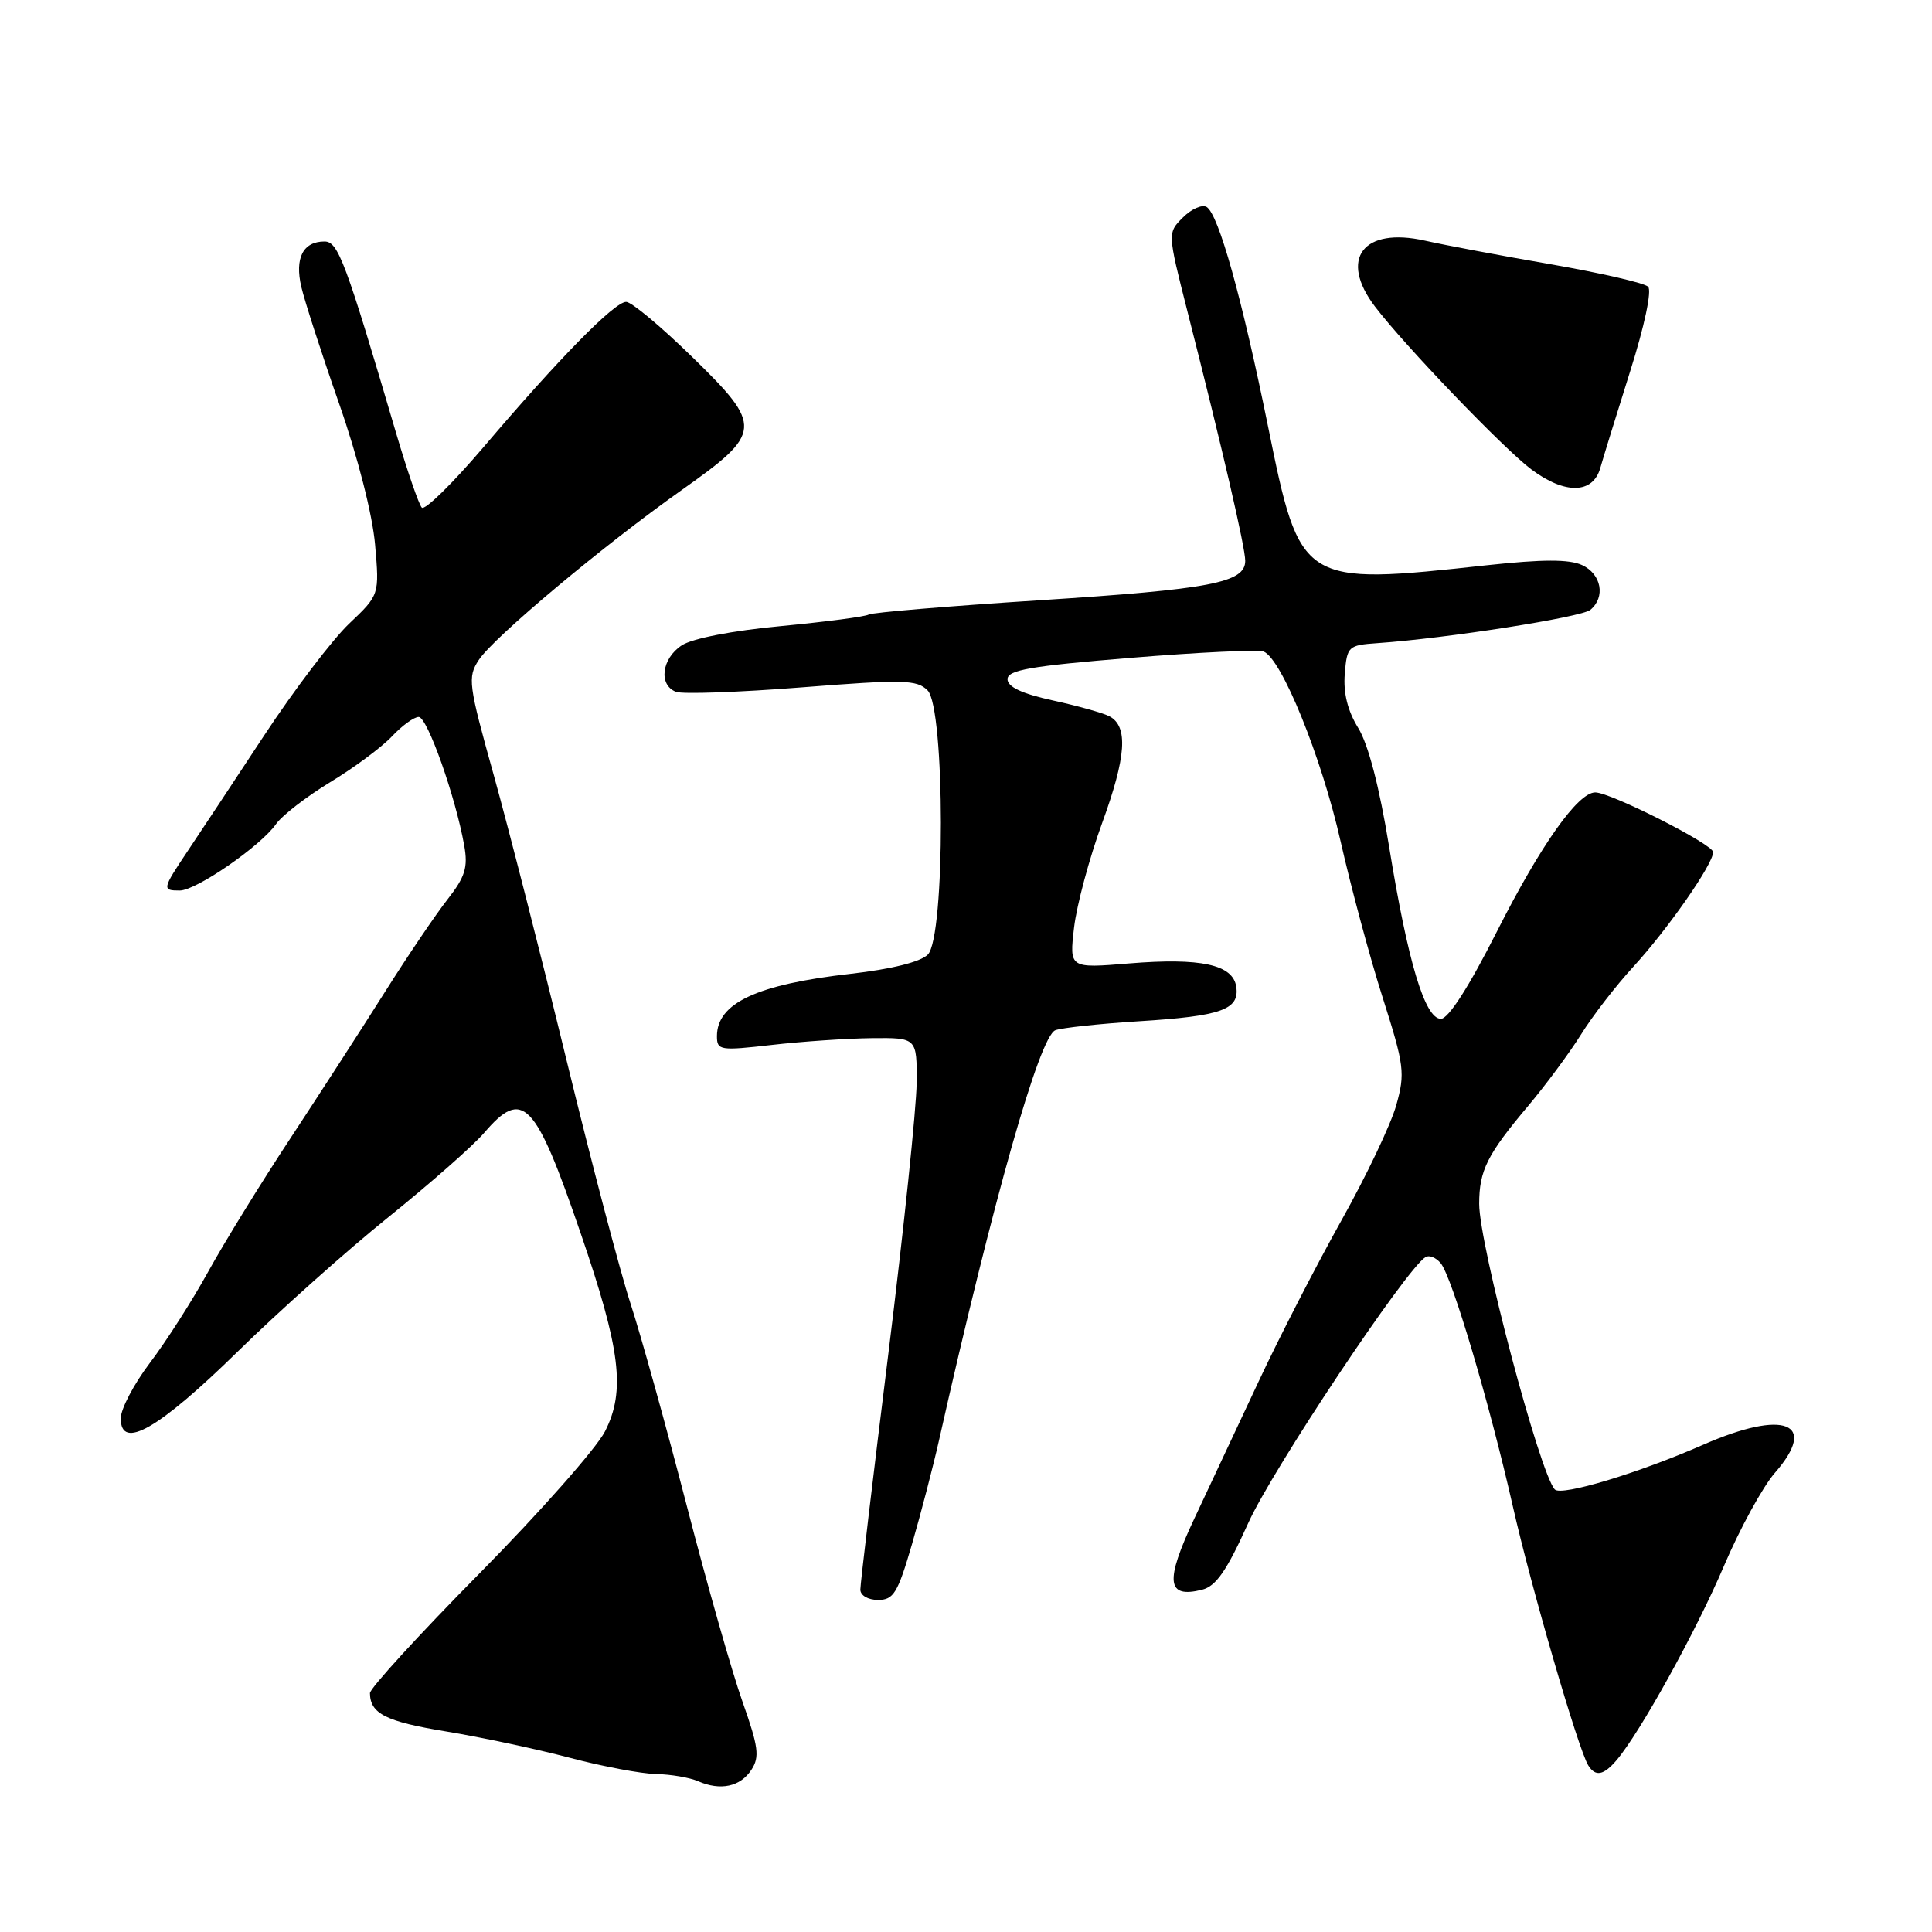 <?xml version="1.0" encoding="UTF-8" standalone="no"?>
<!DOCTYPE svg PUBLIC "-//W3C//DTD SVG 1.1//EN" "http://www.w3.org/Graphics/SVG/1.1/DTD/svg11.dtd" >
<svg xmlns="http://www.w3.org/2000/svg" xmlns:xlink="http://www.w3.org/1999/xlink" version="1.1" viewBox="0 0 256 256">
 <g >
 <path fill="currentColor"
d=" M 99.57 234.50 C 100.68 232.80 100.50 231.46 98.39 225.50 C 97.02 221.65 93.69 209.94 90.99 199.48 C 88.28 189.02 84.94 177.02 83.57 172.80 C 82.19 168.59 78.35 153.97 75.03 140.32 C 71.71 126.67 67.38 109.74 65.42 102.69 C 62.06 90.66 61.94 89.74 63.44 87.45 C 65.41 84.45 79.96 72.26 90.32 64.94 C 101.07 57.34 101.14 56.50 91.77 47.35 C 87.64 43.31 83.68 40.00 82.97 40.00 C 81.42 40.00 74.06 47.50 64.06 59.26 C 59.96 64.07 56.29 67.67 55.89 67.26 C 55.50 66.84 53.98 62.45 52.52 57.50 C 45.77 34.57 44.81 32.00 43.00 32.00 C 40.15 32.00 39.03 34.20 39.93 38.03 C 40.38 39.94 42.63 46.90 44.94 53.50 C 47.42 60.59 49.36 68.22 49.70 72.16 C 50.28 78.83 50.28 78.83 46.24 82.66 C 44.03 84.77 38.95 91.45 34.97 97.50 C 30.99 103.55 26.44 110.43 24.86 112.78 C 21.49 117.82 21.45 118.00 23.82 118.00 C 26.00 118.00 34.54 112.11 36.58 109.19 C 37.37 108.06 40.60 105.56 43.76 103.64 C 46.92 101.73 50.59 99.00 51.93 97.58 C 53.26 96.16 54.86 95.00 55.48 95.00 C 56.62 95.00 60.36 105.55 61.51 112.03 C 62.03 114.93 61.64 116.18 59.32 119.15 C 57.77 121.12 54.02 126.66 51.00 131.45 C 47.98 136.24 42.34 144.96 38.48 150.83 C 34.61 156.70 29.71 164.65 27.59 168.50 C 25.47 172.35 21.99 177.79 19.86 180.59 C 17.74 183.39 16.00 186.70 16.00 187.95 C 16.00 192.23 21.00 189.37 31.50 179.09 C 37.00 173.70 46.00 165.67 51.50 161.25 C 57.00 156.82 62.70 151.81 64.16 150.10 C 69.28 144.13 70.91 145.83 76.93 163.38 C 82.23 178.82 82.91 184.30 80.16 189.68 C 79.02 191.91 71.55 200.37 63.55 208.47 C 55.55 216.57 49.01 223.72 49.02 224.35 C 49.05 227.07 51.13 228.12 59.07 229.42 C 63.71 230.18 71.07 231.75 75.44 232.90 C 79.80 234.06 84.98 235.03 86.94 235.07 C 88.90 235.11 91.40 235.54 92.50 236.02 C 95.47 237.32 98.11 236.75 99.57 234.50 Z  M 214.19 233.25 C 217.31 229.59 224.75 216.15 228.43 207.50 C 230.54 202.55 233.58 196.99 235.19 195.15 C 240.99 188.51 236.45 186.72 225.72 191.42 C 217.11 195.20 206.88 198.28 206.02 197.36 C 204.02 195.23 196.00 164.91 196.00 159.52 C 196.00 155.10 197.05 152.99 202.52 146.50 C 204.83 143.75 207.97 139.51 209.49 137.08 C 211.00 134.64 214.13 130.59 216.44 128.08 C 221.01 123.10 227.00 114.50 227.00 112.91 C 227.00 111.88 213.42 105.00 211.38 105.00 C 209.08 105.00 204.16 111.96 198.37 123.39 C 194.65 130.75 191.93 134.99 190.93 135.00 C 188.81 135.00 186.55 127.49 184.06 112.16 C 182.78 104.29 181.30 98.60 179.96 96.44 C 178.57 94.19 177.98 91.81 178.19 89.28 C 178.49 85.64 178.65 85.49 182.50 85.22 C 191.66 84.59 209.55 81.79 210.73 80.81 C 212.77 79.12 212.20 76.05 209.62 74.87 C 207.91 74.09 204.39 74.10 197.08 74.89 C 172.37 77.58 172.30 77.54 168.02 56.50 C 164.55 39.41 161.47 28.41 159.89 27.43 C 159.29 27.06 157.88 27.68 156.75 28.81 C 154.70 30.85 154.70 30.85 157.32 41.18 C 161.99 59.52 165.00 72.54 165.00 74.31 C 165.00 77.21 160.45 78.08 137.71 79.54 C 125.72 80.31 115.55 81.16 115.11 81.43 C 114.67 81.71 109.44 82.39 103.49 82.96 C 97.06 83.56 91.73 84.60 90.34 85.51 C 87.67 87.26 87.23 90.77 89.57 91.67 C 90.44 92.00 97.93 91.73 106.23 91.08 C 119.72 90.02 121.49 90.06 122.91 91.48 C 125.24 93.82 125.27 124.16 122.94 126.49 C 121.97 127.46 118.11 128.42 112.74 129.03 C 100.29 130.44 95.00 132.91 95.00 137.30 C 95.00 139.18 95.40 139.24 102.25 138.46 C 106.24 138.00 112.20 137.60 115.50 137.56 C 121.50 137.50 121.50 137.50 121.46 143.50 C 121.43 146.80 119.75 162.94 117.71 179.38 C 115.67 195.81 114.00 209.87 114.00 210.63 C 114.00 211.40 115.02 212.00 116.35 212.00 C 118.40 212.00 118.96 211.09 120.84 204.62 C 122.02 200.56 123.63 194.37 124.42 190.87 C 131.61 158.91 137.74 137.31 139.84 136.51 C 140.68 136.19 145.67 135.65 150.93 135.32 C 161.84 134.64 164.26 133.78 163.81 130.75 C 163.38 127.81 159.12 126.88 149.59 127.66 C 141.69 128.31 141.69 128.31 142.32 122.90 C 142.67 119.93 144.34 113.71 146.03 109.08 C 149.24 100.28 149.52 96.24 147.00 94.91 C 146.18 94.48 142.80 93.53 139.50 92.81 C 135.42 91.92 133.50 91.02 133.50 90.00 C 133.50 88.78 136.57 88.25 149.81 87.17 C 158.78 86.43 166.71 86.06 167.43 86.33 C 169.81 87.25 175.12 100.33 177.64 111.50 C 179.01 117.55 181.51 126.86 183.21 132.18 C 186.08 141.19 186.21 142.19 185.01 146.45 C 184.31 148.97 181.03 155.86 177.72 161.76 C 174.42 167.67 169.50 177.22 166.80 183.00 C 164.09 188.78 160.24 196.99 158.24 201.25 C 154.33 209.57 154.58 211.82 159.27 210.65 C 161.14 210.18 162.55 208.13 165.41 201.79 C 168.60 194.72 186.29 168.17 188.89 166.57 C 189.37 166.27 190.28 166.63 190.90 167.38 C 192.40 169.18 197.37 185.96 200.45 199.56 C 202.87 210.27 209.13 231.79 210.45 233.92 C 211.40 235.45 212.47 235.26 214.19 233.25 Z  M 212.05 62.00 C 212.44 60.62 214.22 54.86 216.01 49.18 C 217.90 43.21 218.90 38.50 218.38 37.99 C 217.90 37.50 212.10 36.17 205.50 35.02 C 198.90 33.88 191.40 32.47 188.83 31.89 C 180.61 30.04 177.38 34.29 182.19 40.62 C 186.14 45.81 199.23 59.44 202.90 62.19 C 207.37 65.54 211.08 65.46 212.05 62.00 Z "/>
</g>
</svg>